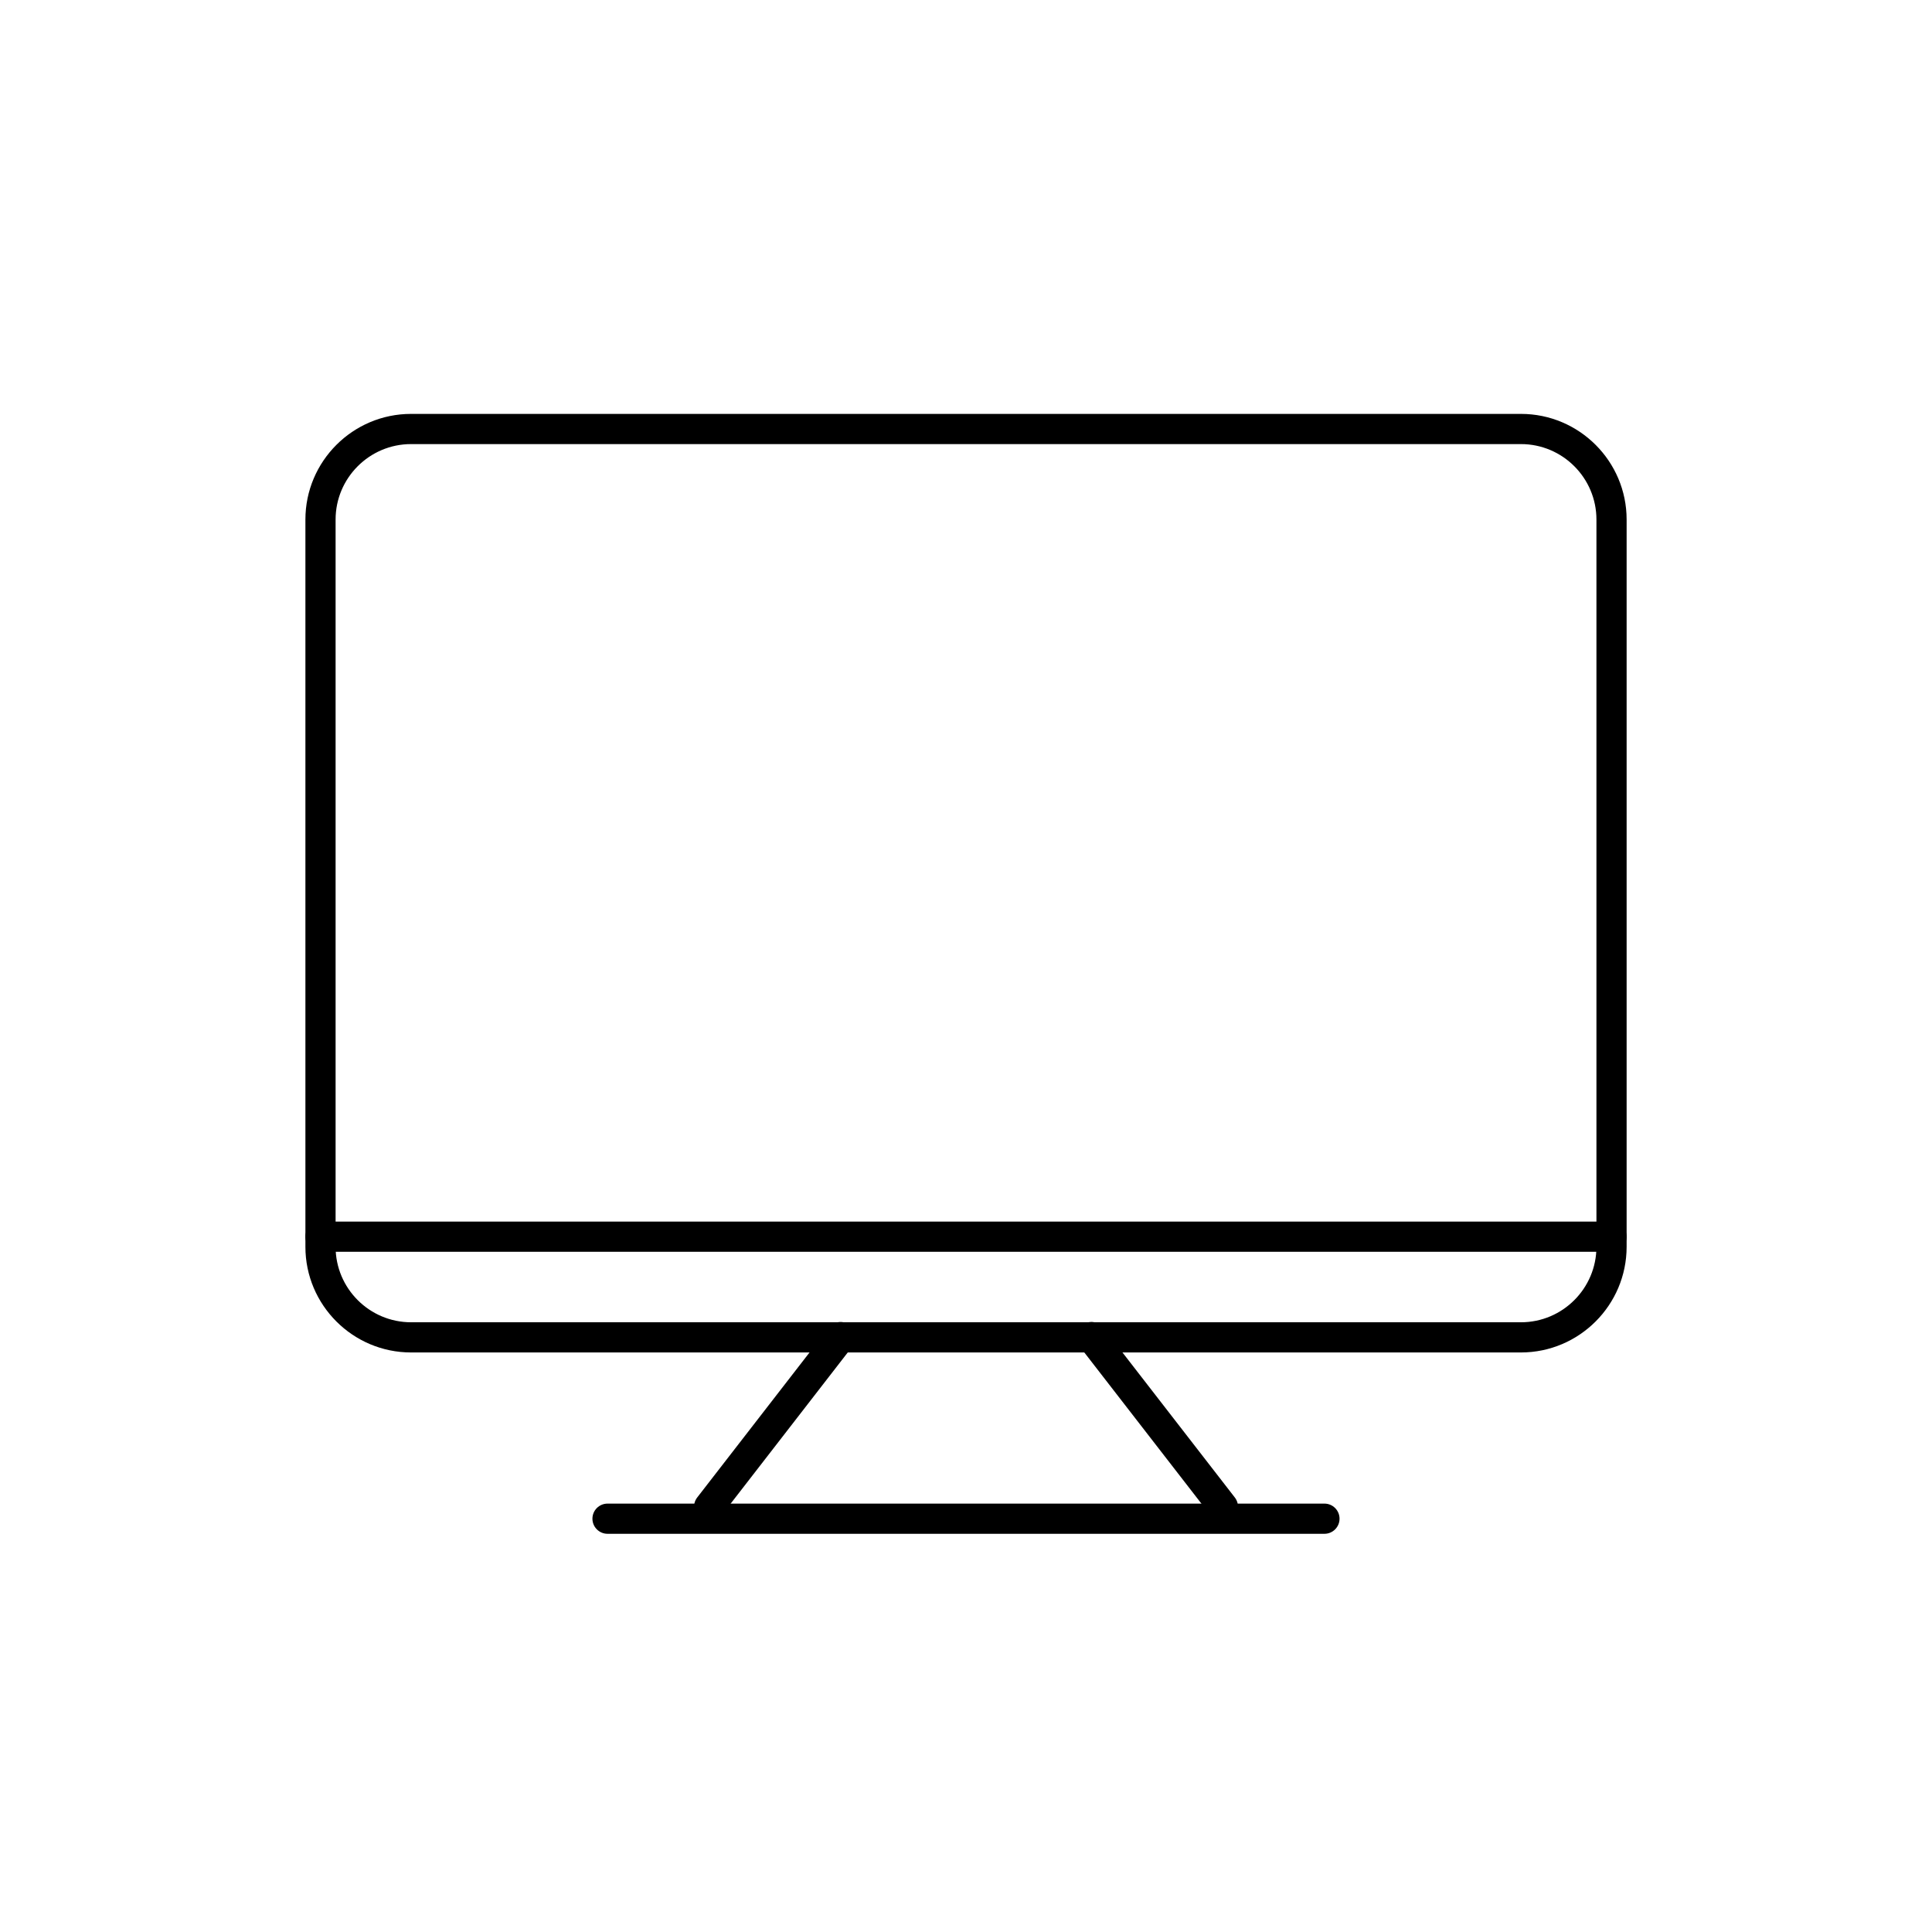<?xml version="1.0" encoding="utf-8"?>
<!-- Generator: Adobe Illustrator 16.0.0, SVG Export Plug-In . SVG Version: 6.00 Build 0)  -->
<!DOCTYPE svg PUBLIC "-//W3C//DTD SVG 1.1//EN" "http://www.w3.org/Graphics/SVG/1.1/DTD/svg11.dtd">
<svg version="1.1" id="Layer_1" xmlns="http://www.w3.org/2000/svg" xmlns:xlink="http://www.w3.org/1999/xlink" x="0px" y="0px"
	 width="64px" height="64px" viewBox="0 0 64 64" enable-background="new 0 0 64 64" xml:space="preserve">
<g>
	<g>
		<path d="M50.383,44.802H13.617c-1.93,0-3.5-1.57-3.5-3.5V17.211c0-1.93,1.57-3.5,3.5-3.5h36.767c1.93,0,3.5,1.57,3.5,3.5v24.091
			C53.883,43.232,52.313,44.802,50.383,44.802z M13.617,14.711c-1.378,0-2.5,1.122-2.5,2.5v24.091c0,1.378,1.122,2.5,2.5,2.5h36.767
			c1.378,0,2.5-1.122,2.5-2.5V17.211c0-1.378-1.122-2.5-2.5-2.5H13.617z"/>
	</g>
	<g>
		<path d="M53.383,41.467H10.617c-0.276,0-0.5-0.224-0.5-0.5s0.224-0.5,0.5-0.5h42.767c0.276,0,0.5,0.224,0.5,0.5
			S53.66,41.467,53.383,41.467z"/>
	</g>
	<g>
		<g>
			<path d="M23.491,50.412c-0.107,0-0.214-0.034-0.306-0.104c-0.218-0.169-0.258-0.483-0.089-0.702l4.353-5.62
				c0.17-0.219,0.483-0.257,0.702-0.089c0.218,0.169,0.258,0.483,0.089,0.702l-4.353,5.62C23.788,50.346,23.64,50.412,23.491,50.412
				z"/>
		</g>
		<g>
			<path d="M40.511,50.412c-0.149,0-0.297-0.066-0.396-0.194l-4.354-5.62c-0.169-0.218-0.129-0.532,0.089-0.701
				c0.218-0.17,0.533-0.13,0.701,0.089l4.354,5.62c0.169,0.218,0.129,0.532-0.089,0.701C40.726,50.378,40.618,50.412,40.511,50.412z
				"/>
		</g>
	</g>
	<g>
		<path d="M43.874,50.809H20.125c-0.276,0-0.5-0.224-0.5-0.5s0.224-0.5,0.5-0.5h23.749c0.276,0,0.5,0.224,0.5,0.5
			S44.15,50.809,43.874,50.809z"/>
	</g>
</g>
</svg>
